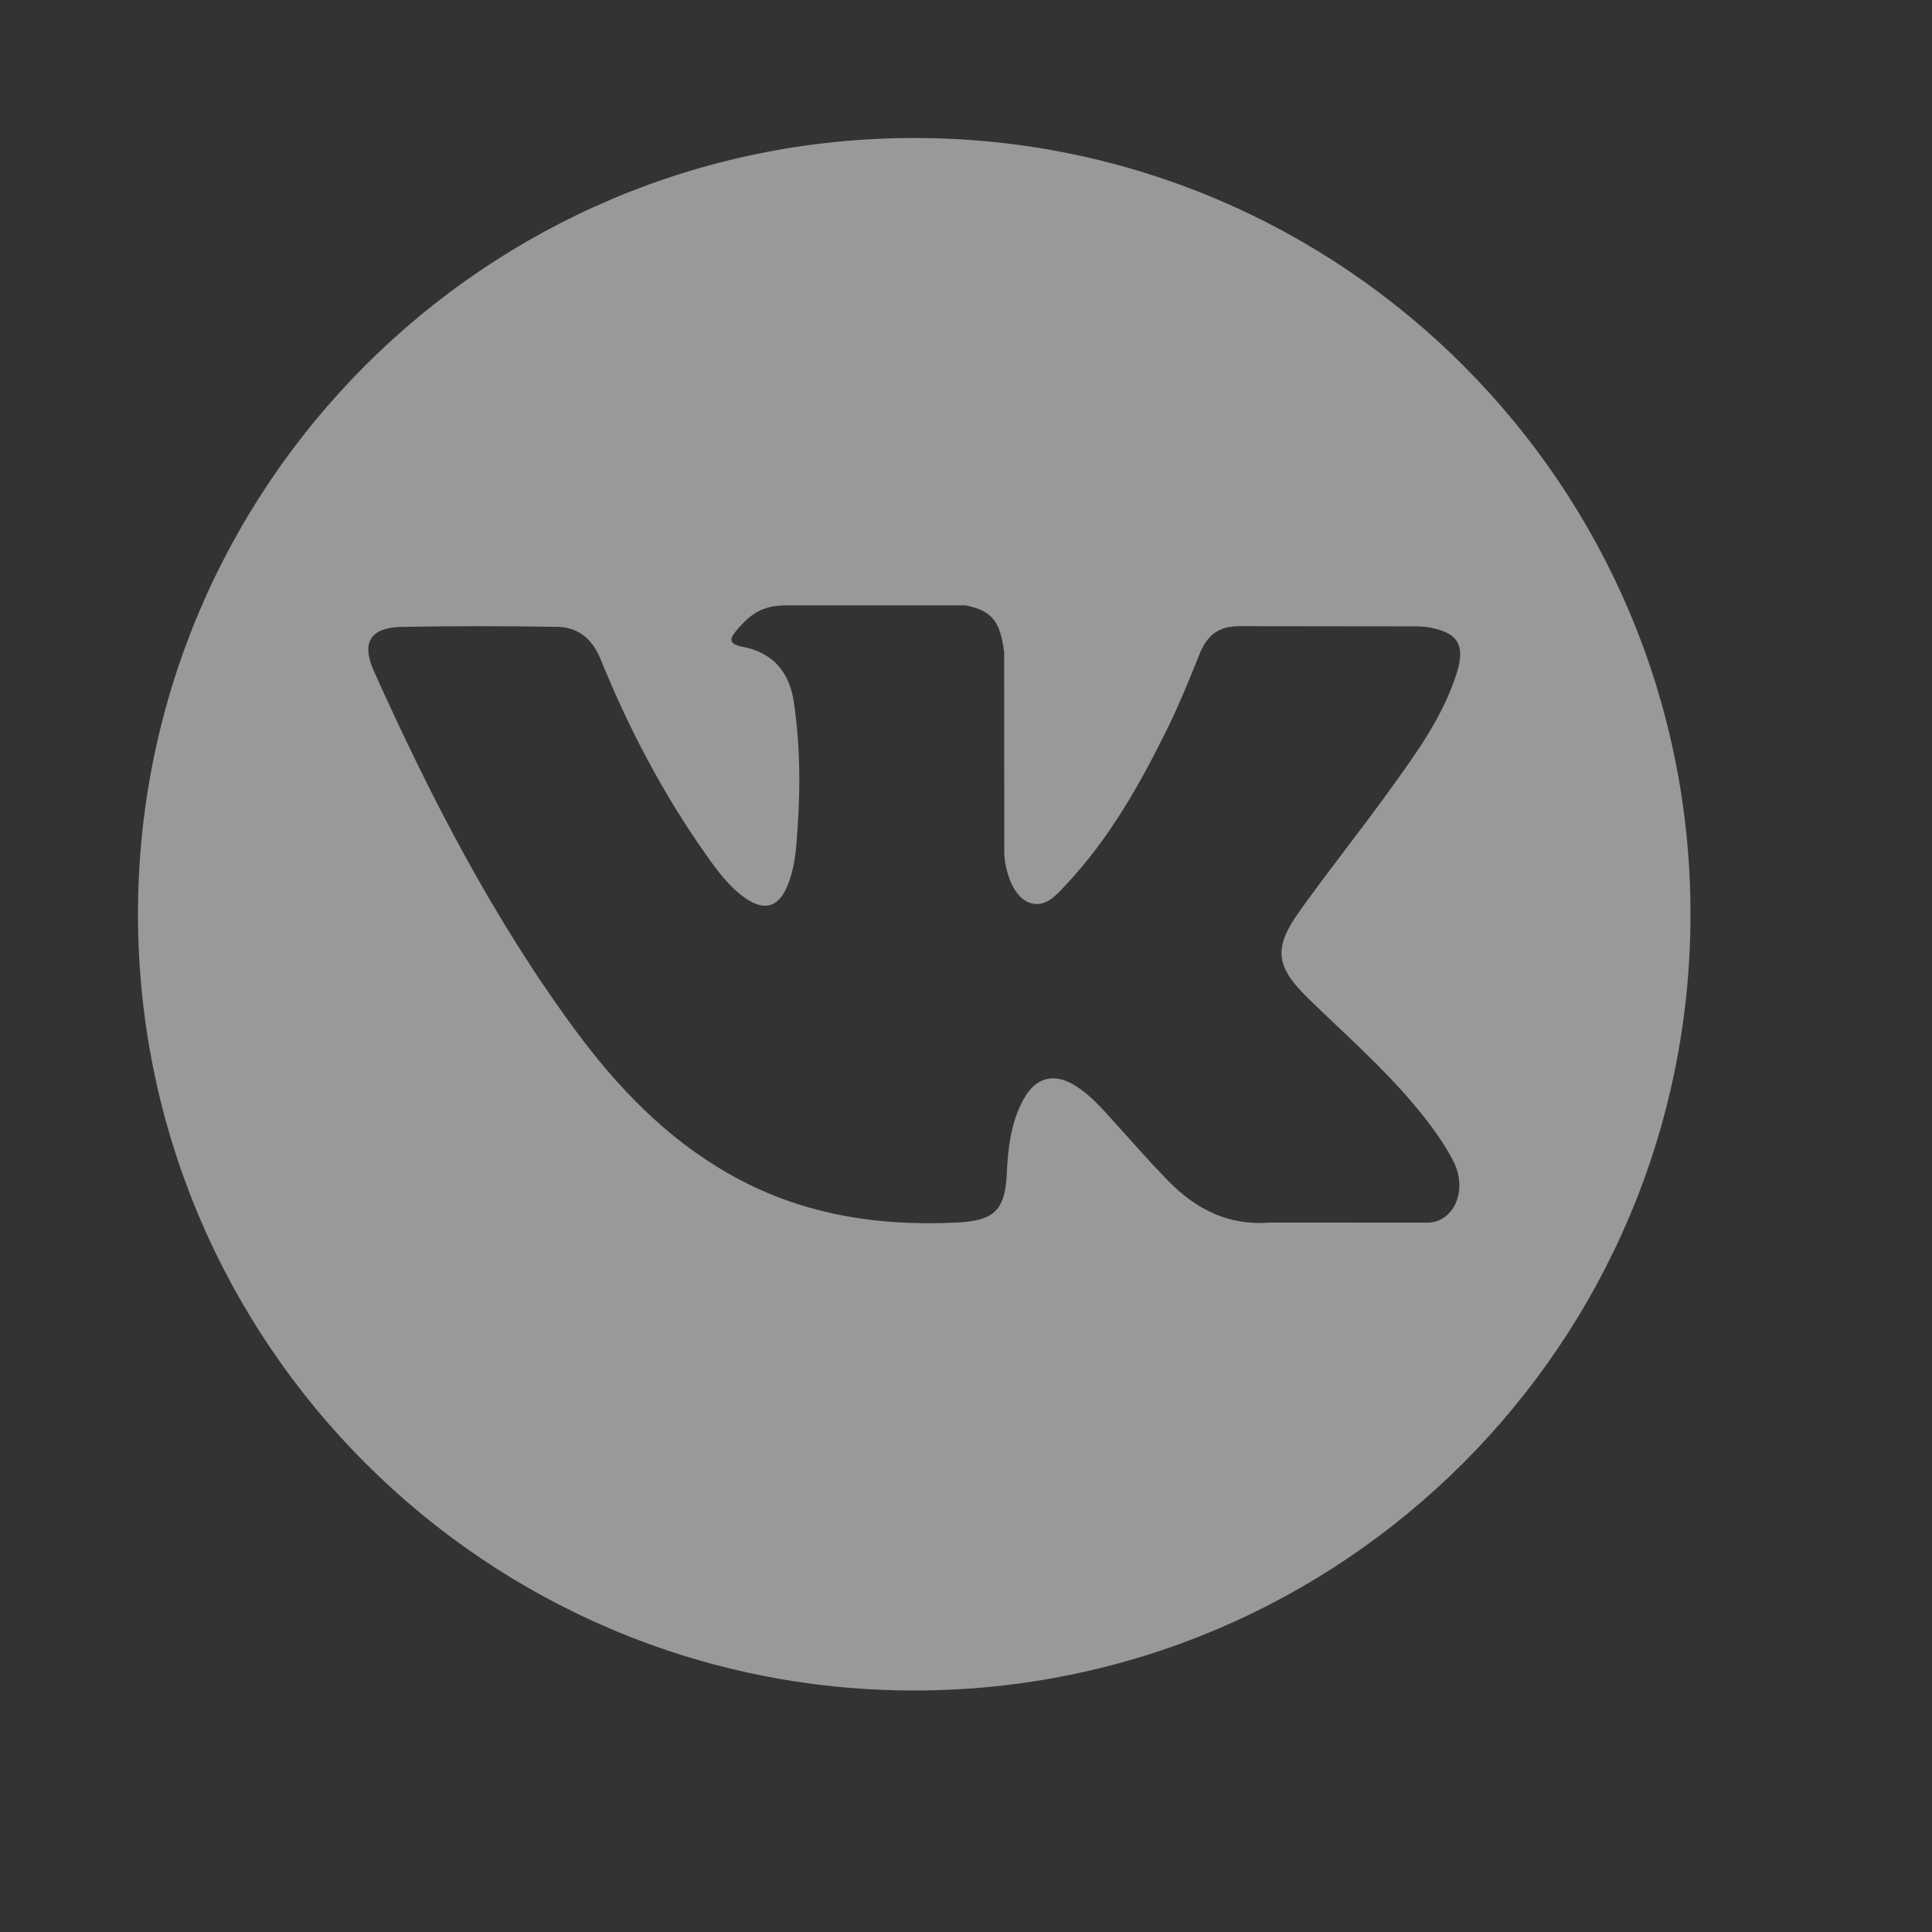 <svg width="56" height="56" viewBox="0 0 56 56" fill="none" xmlns="http://www.w3.org/2000/svg">
<rect x="0" y="0" width="56" height="56" fill="#333333" stroke="none"/>
<g opacity="0.5">
<path d="M26.5 4C14.074 4 4 14.074 4 26.5C4 38.926 14.074 49 26.5 49C38.926 49 49 38.926 49 26.5C49 14.074 38.926 4 26.5 4ZM37.913 28.933C38.962 29.958 40.071 30.922 41.013 32.052C41.43 32.552 41.823 33.069 42.122 33.65C42.55 34.479 42.164 35.389 41.422 35.438L36.812 35.437C35.621 35.535 34.674 35.055 33.875 34.241C33.238 33.593 32.646 32.9 32.032 32.229C31.781 31.954 31.517 31.695 31.202 31.491C30.574 31.082 30.028 31.207 29.668 31.864C29.301 32.532 29.217 33.272 29.182 34.015C29.132 35.102 28.804 35.386 27.713 35.437C25.383 35.547 23.172 35.193 21.117 34.018C19.304 32.982 17.901 31.519 16.678 29.863C14.297 26.635 12.474 23.092 10.835 19.448C10.467 18.627 10.736 18.188 11.642 18.171C13.146 18.142 14.651 18.145 16.155 18.169C16.768 18.179 17.173 18.529 17.408 19.107C18.221 21.107 19.218 23.011 20.466 24.776C20.799 25.245 21.139 25.714 21.623 26.046C22.157 26.413 22.564 26.291 22.816 25.695C22.977 25.316 23.046 24.911 23.081 24.505C23.201 23.114 23.215 21.724 23.008 20.339C22.879 19.472 22.392 18.912 21.528 18.748C21.088 18.665 21.152 18.502 21.366 18.251C21.738 17.816 22.086 17.547 22.781 17.547L27.989 17.547C28.81 17.708 28.994 18.076 29.106 18.903L29.11 24.69C29.101 25.01 29.271 25.959 29.845 26.168C30.306 26.32 30.61 25.951 30.885 25.659C32.134 24.334 33.024 22.77 33.821 21.151C34.172 20.437 34.476 19.698 34.77 18.957C34.989 18.41 35.33 18.141 35.948 18.15L40.963 18.156C41.111 18.156 41.261 18.157 41.407 18.183C42.252 18.327 42.484 18.691 42.223 19.515C41.811 20.811 41.011 21.89 40.23 22.972C39.392 24.13 38.498 25.248 37.669 26.411C36.906 27.475 36.967 28.01 37.913 28.933Z" fill="white"/>
</g>
</svg>
